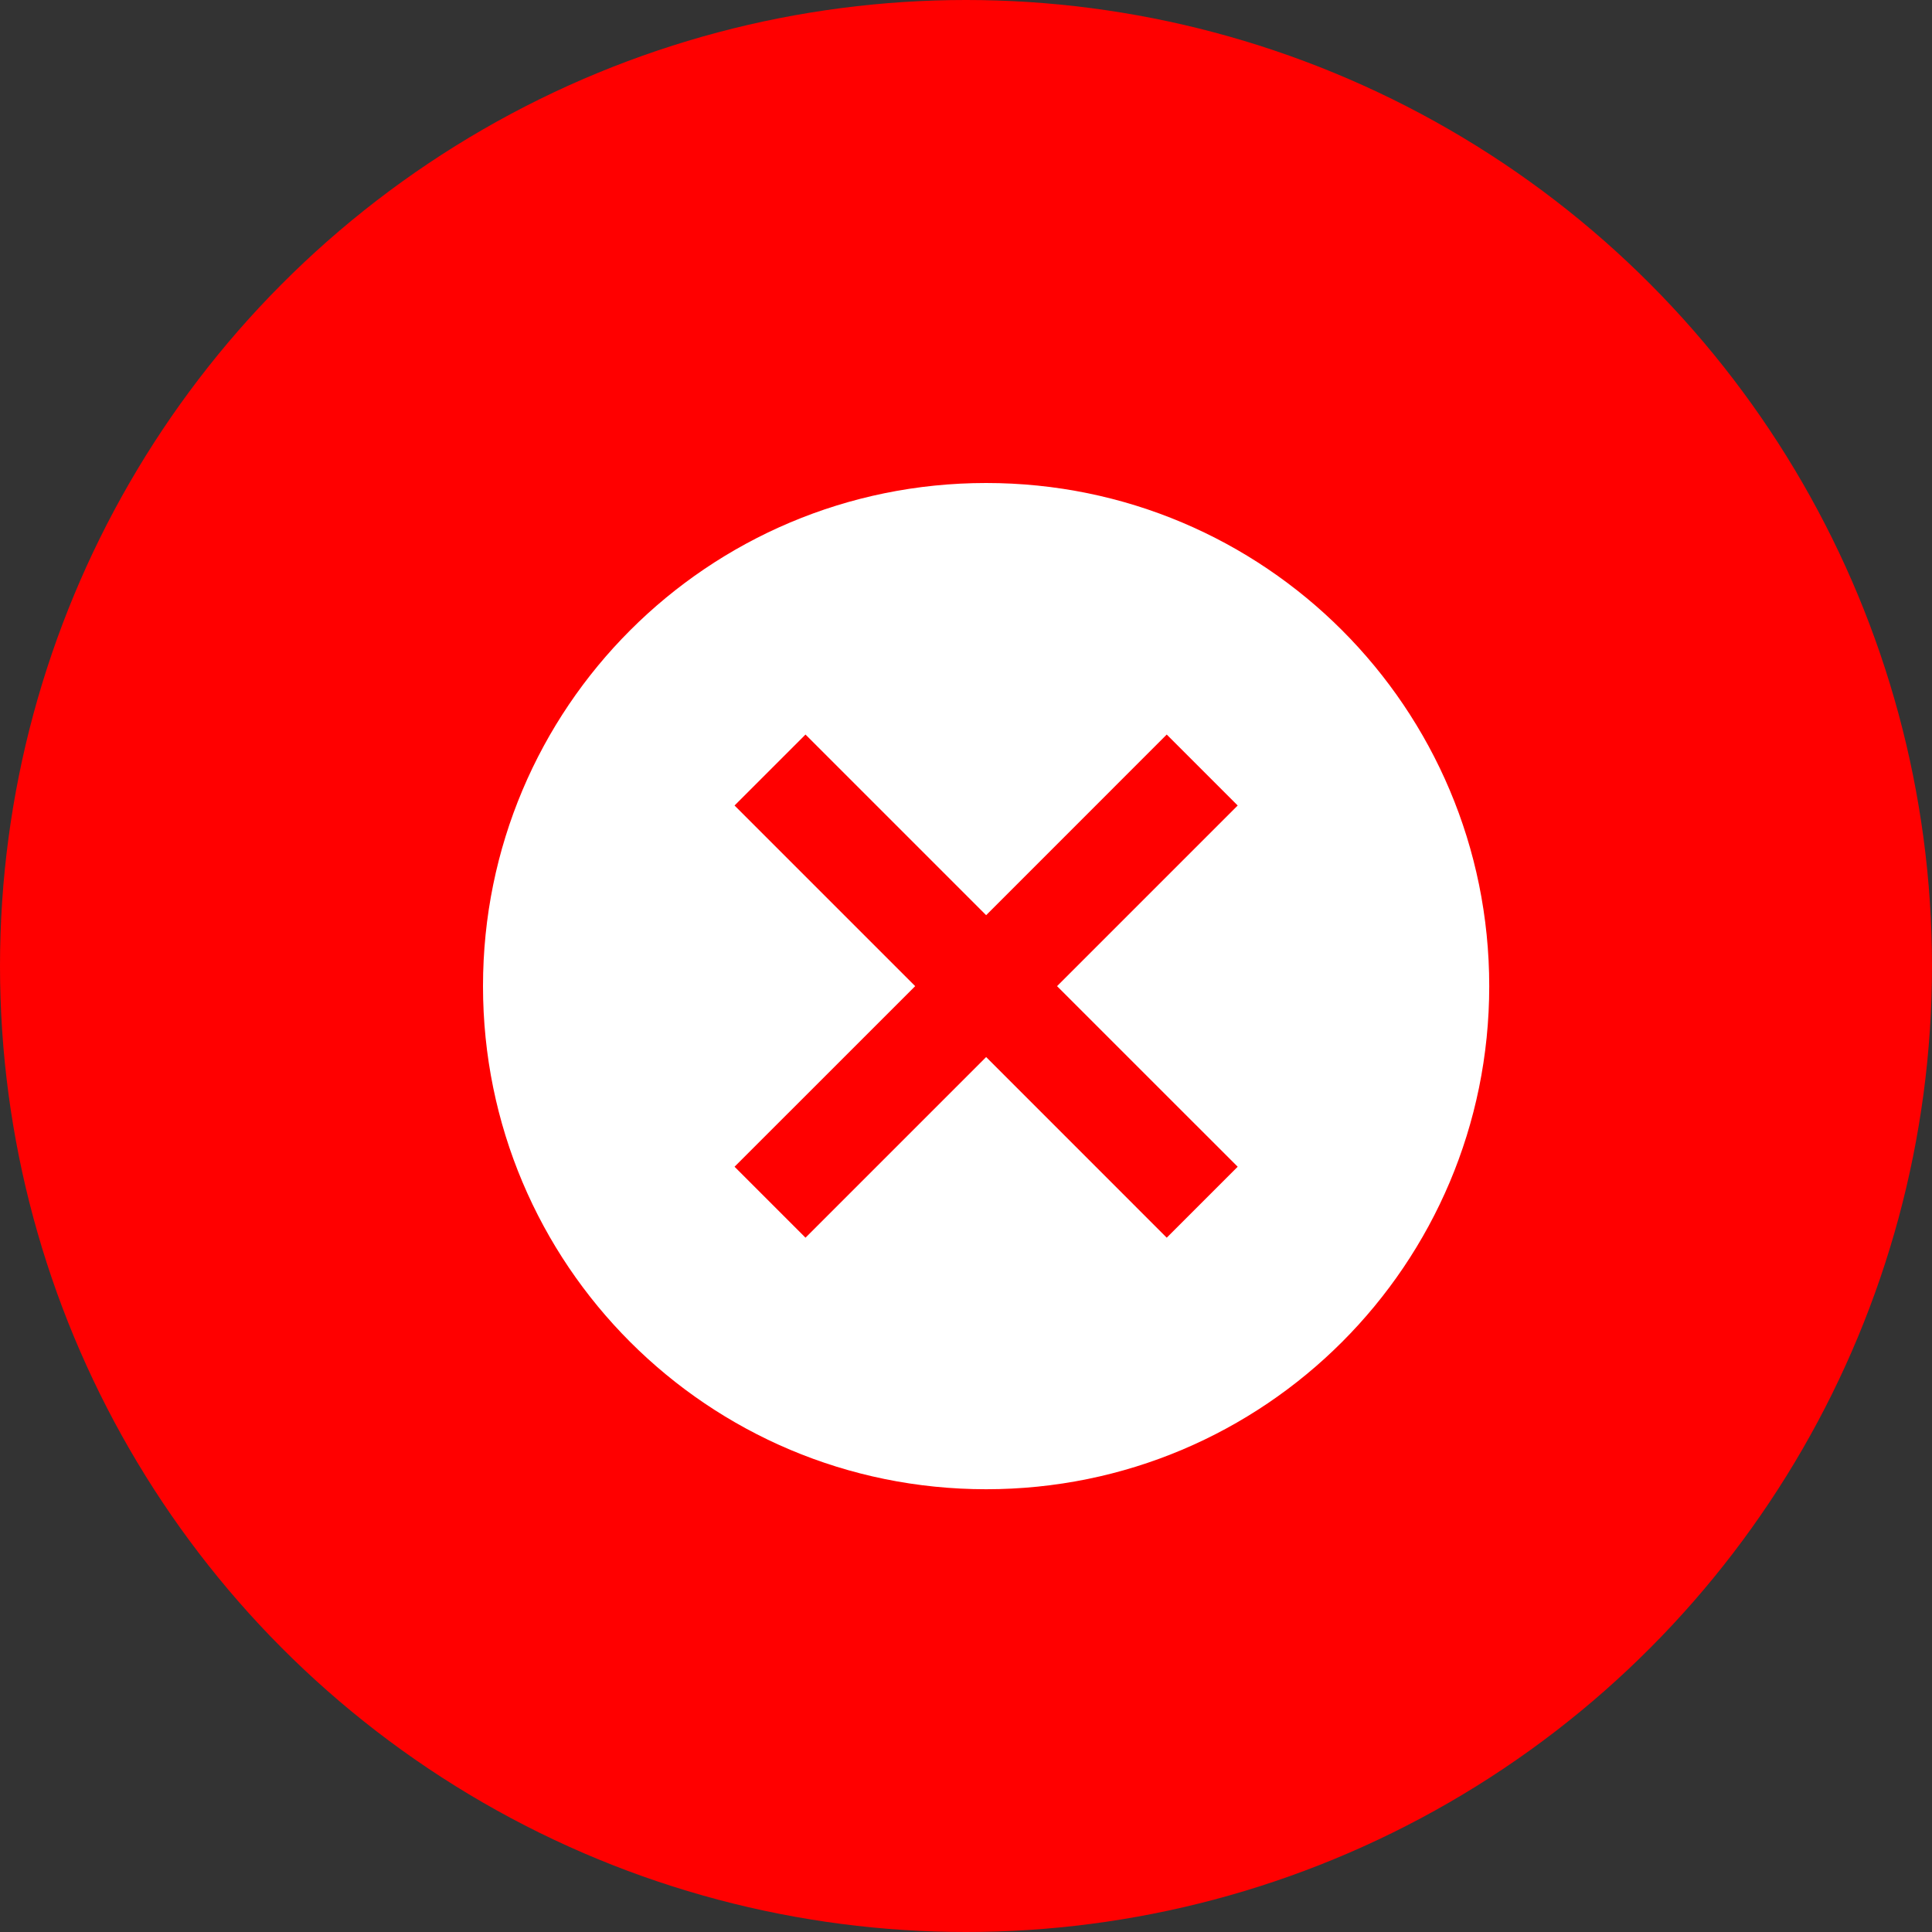 <svg width="40" height="40" viewBox="0 0 40 40" fill="none" xmlns="http://www.w3.org/2000/svg">
<rect x="0" y="0" width="40" height="40" fill="#333333" stroke="none"/>
<circle cx="20" cy="20" r="20" fill="#FF0000"/>
<path d="M20.417 10C14.656 10 10 14.656 10 20.417C10 26.177 14.656 30.833 20.417 30.833C26.177 30.833 30.833 26.177 30.833 20.417C30.833 14.656 26.177 10 20.417 10ZM25.625 24.156L24.156 25.625L20.417 21.885L16.677 25.625L15.208 24.156L18.948 20.417L15.208 16.677L16.677 15.208L20.417 18.948L24.156 15.208L25.625 16.677L21.885 20.417L25.625 24.156Z" fill="white"/>
</svg>
